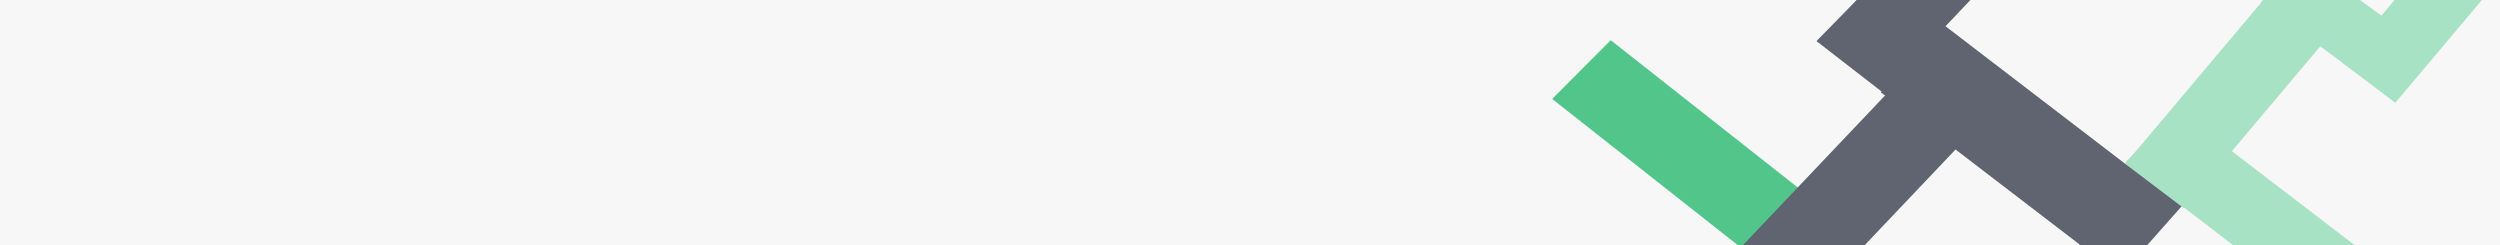 <svg width="2476" height="243" viewBox="0 0 2476 243" fill="none" xmlns="http://www.w3.org/2000/svg">
<rect x="0" y="0" width="2476" height="243" fill="#333333" stroke="none"/>
<g clip-path="url(#clip0_3424_603)">
<rect width="2476" height="243" fill="#F7F7F7"/>
<rect width="82.16" height="256.174" transform="matrix(0.706 -0.708 0.786 0.619 1537.27 97.986)" fill="#52C58B"/>
<rect width="87.124" height="268.895" transform="matrix(0.808 0.607 -0.681 0.717 1908 51.357)" fill="#606470"/>
<rect width="81.121" height="268.895" transform="matrix(0.808 0.607 -0.681 0.717 1985.51 -154.043)" fill="#606470"/>
<rect width="87.522" height="158.09" transform="matrix(0.692 -0.706 0.799 0.619 1799.03 40.688)" fill="#606470"/>
<rect width="92.438" height="268.357" transform="matrix(-0.689 0.711 -0.802 -0.614 2141.62 190.418)" fill="#606470"/>
<rect width="74.43" height="260.804" transform="matrix(-0.689 0.711 -0.802 -0.614 2365.25 268.211)" fill="#A8E2C5"/>
<rect width="68.694" height="158.975" transform="matrix(0.828 0.577 -0.657 0.741 2154.46 107.582)" fill="#606470"/>
<rect width="72.145" height="261.303" transform="matrix(-0.804 -0.609 -0.639 0.758 2329.8 8.156)" fill="#A8E2C5"/>
<rect width="65.678" height="259.028" transform="matrix(-0.804 -0.609 -0.639 0.758 2537.79 -94.523)" fill="#A8E2C5"/>
<rect width="60.997" height="154.414" transform="matrix(0.627 -0.768 -0.813 -0.597 2364.56 94.856)" fill="#A8E2C5"/>
</g>
<defs>
<clipPath id="clip0_3424_603">
<rect width="2476" height="243" fill="white"/>
</clipPath>
</defs>
</svg>
